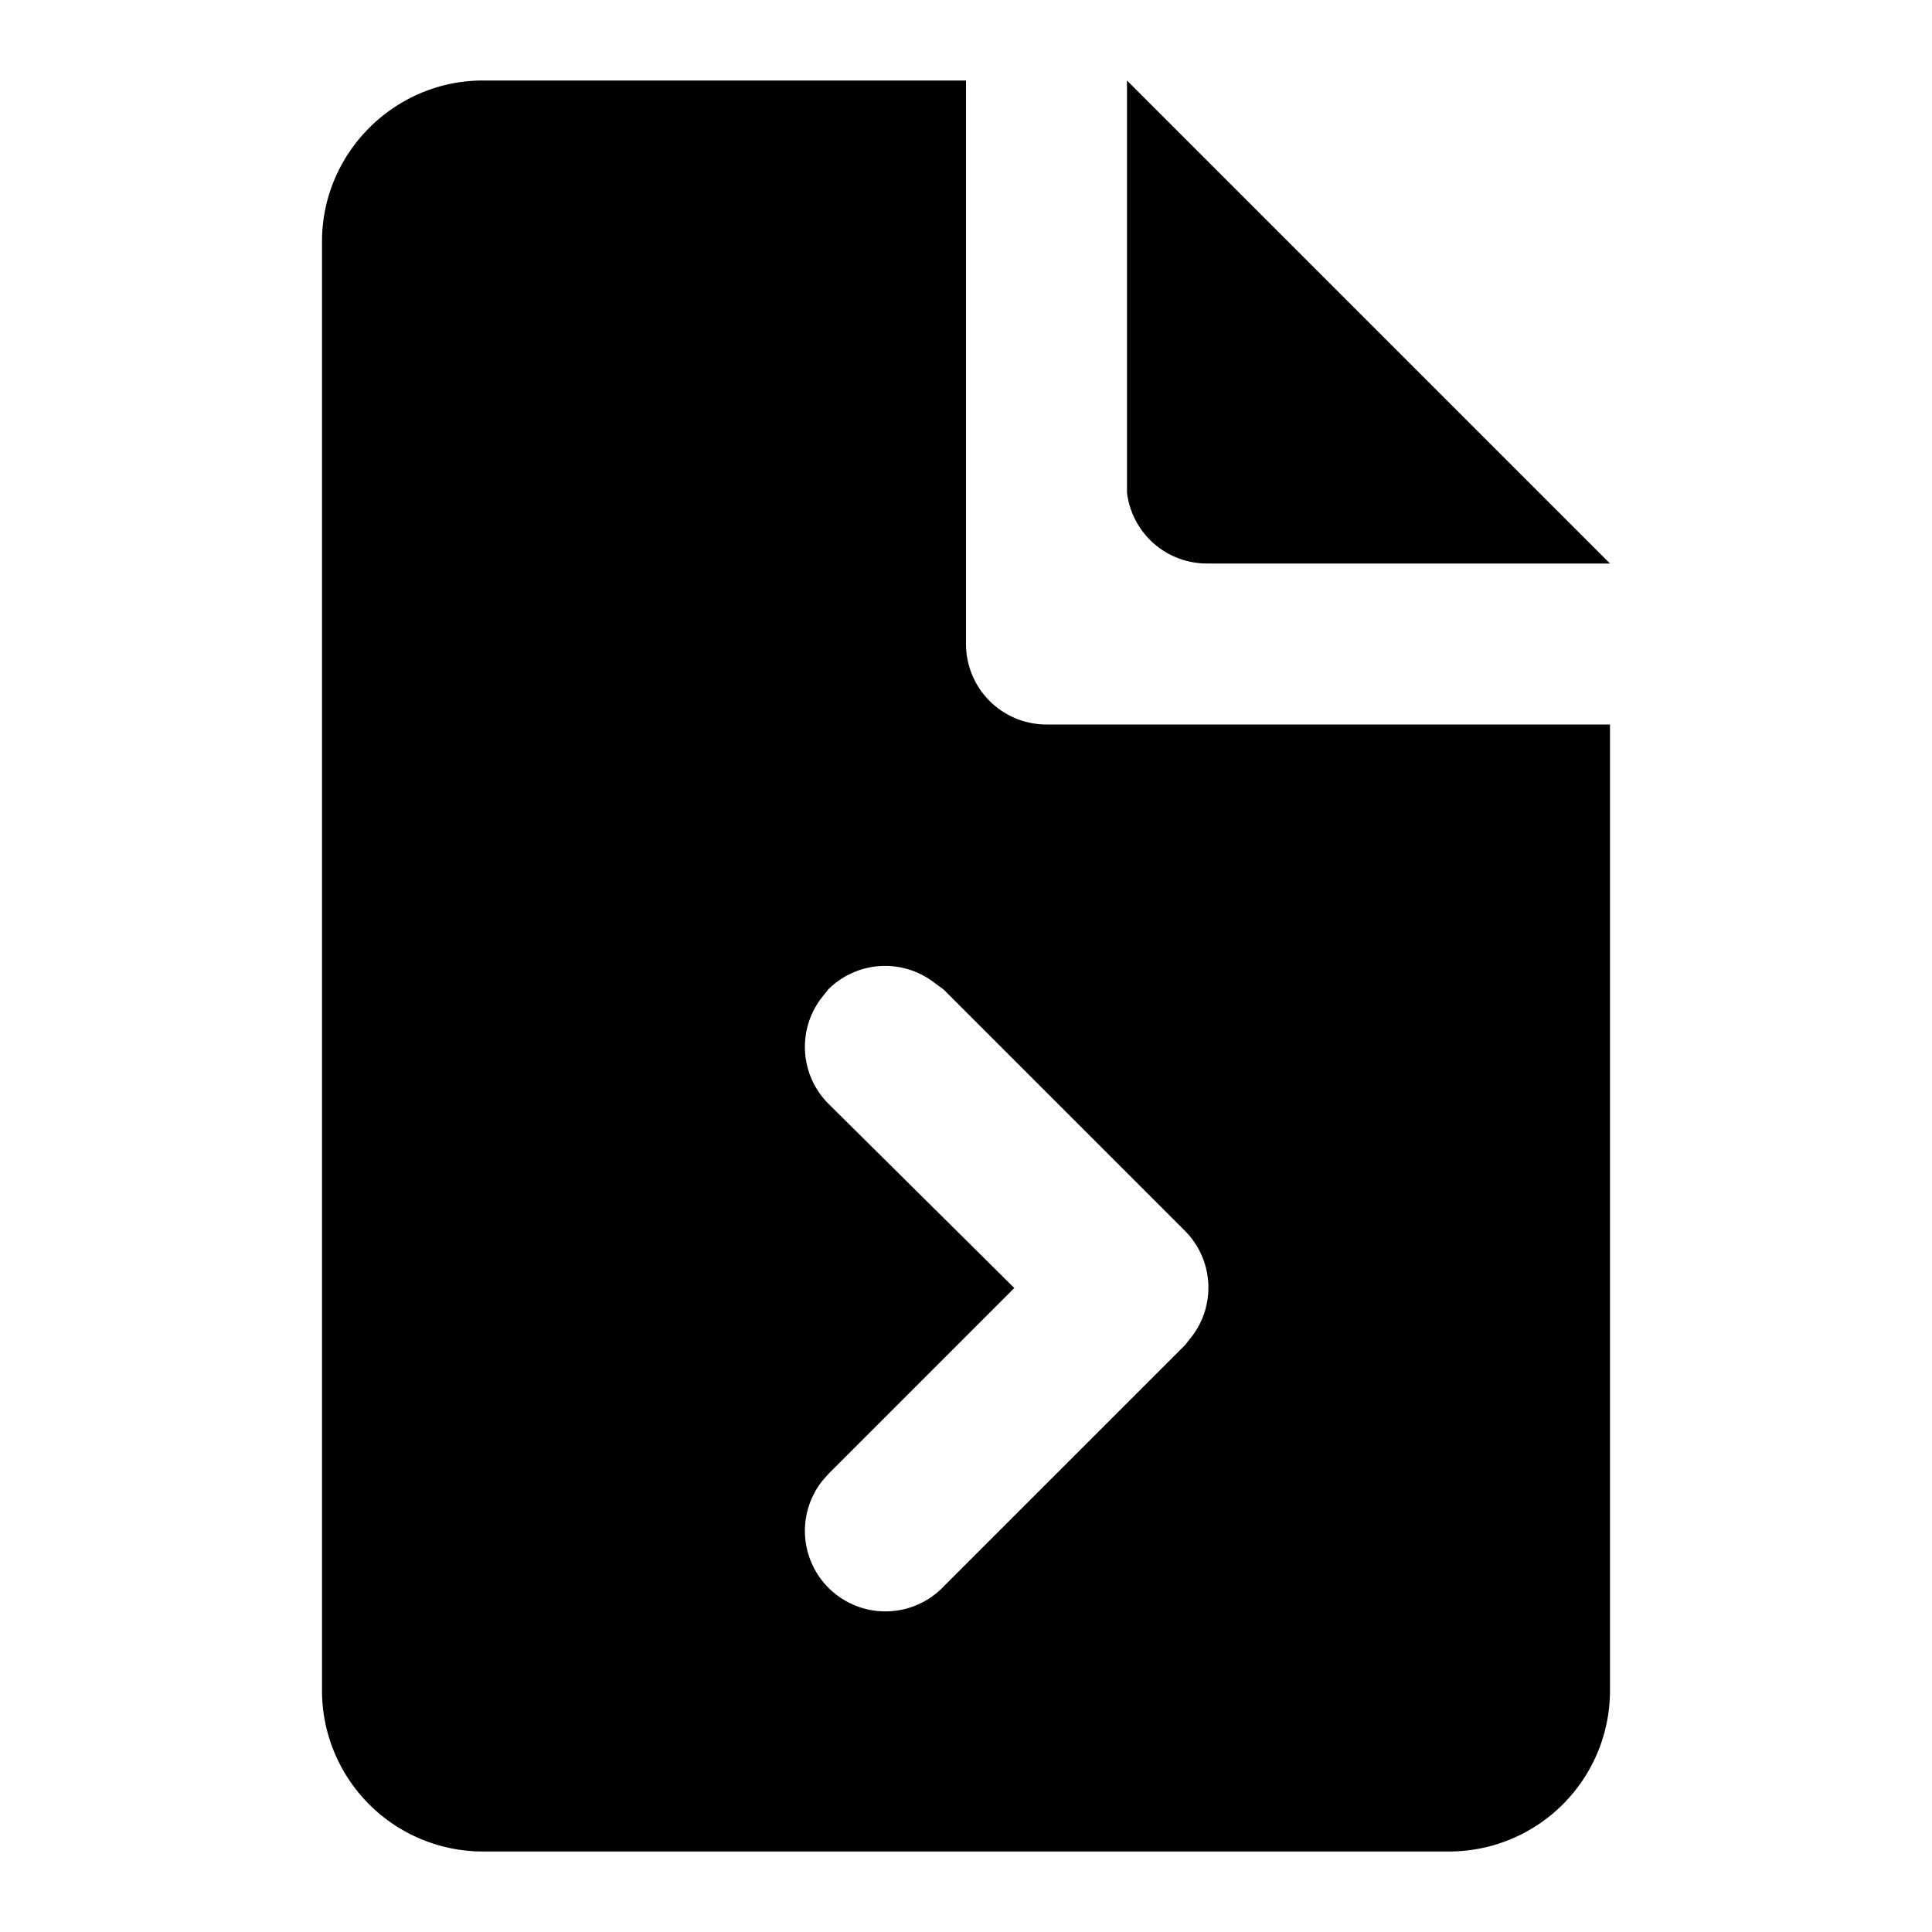 <svg xmlns="http://www.w3.org/2000/svg" viewBox="0 0 24 24">
  <path d="M12 1v7a1 1 0 001 1h7v12a2 2 0 01-2 2H6a2 2 0 01-2-2V3c0-1.1.9-2 2-2h6zm-.39 11.21a1 1 0 00-1.32.08l-.08.1a1 1 0 00.08 1.32L12.6 16l-2.3 2.3-.08.09a1 1 0 001.5 1.32l3-3 .08-.1a1 1 0 00-.08-1.32l-3-3zM14 1l6 6h-5a1 1 0 01-1-.88V1z"/>
</svg>
